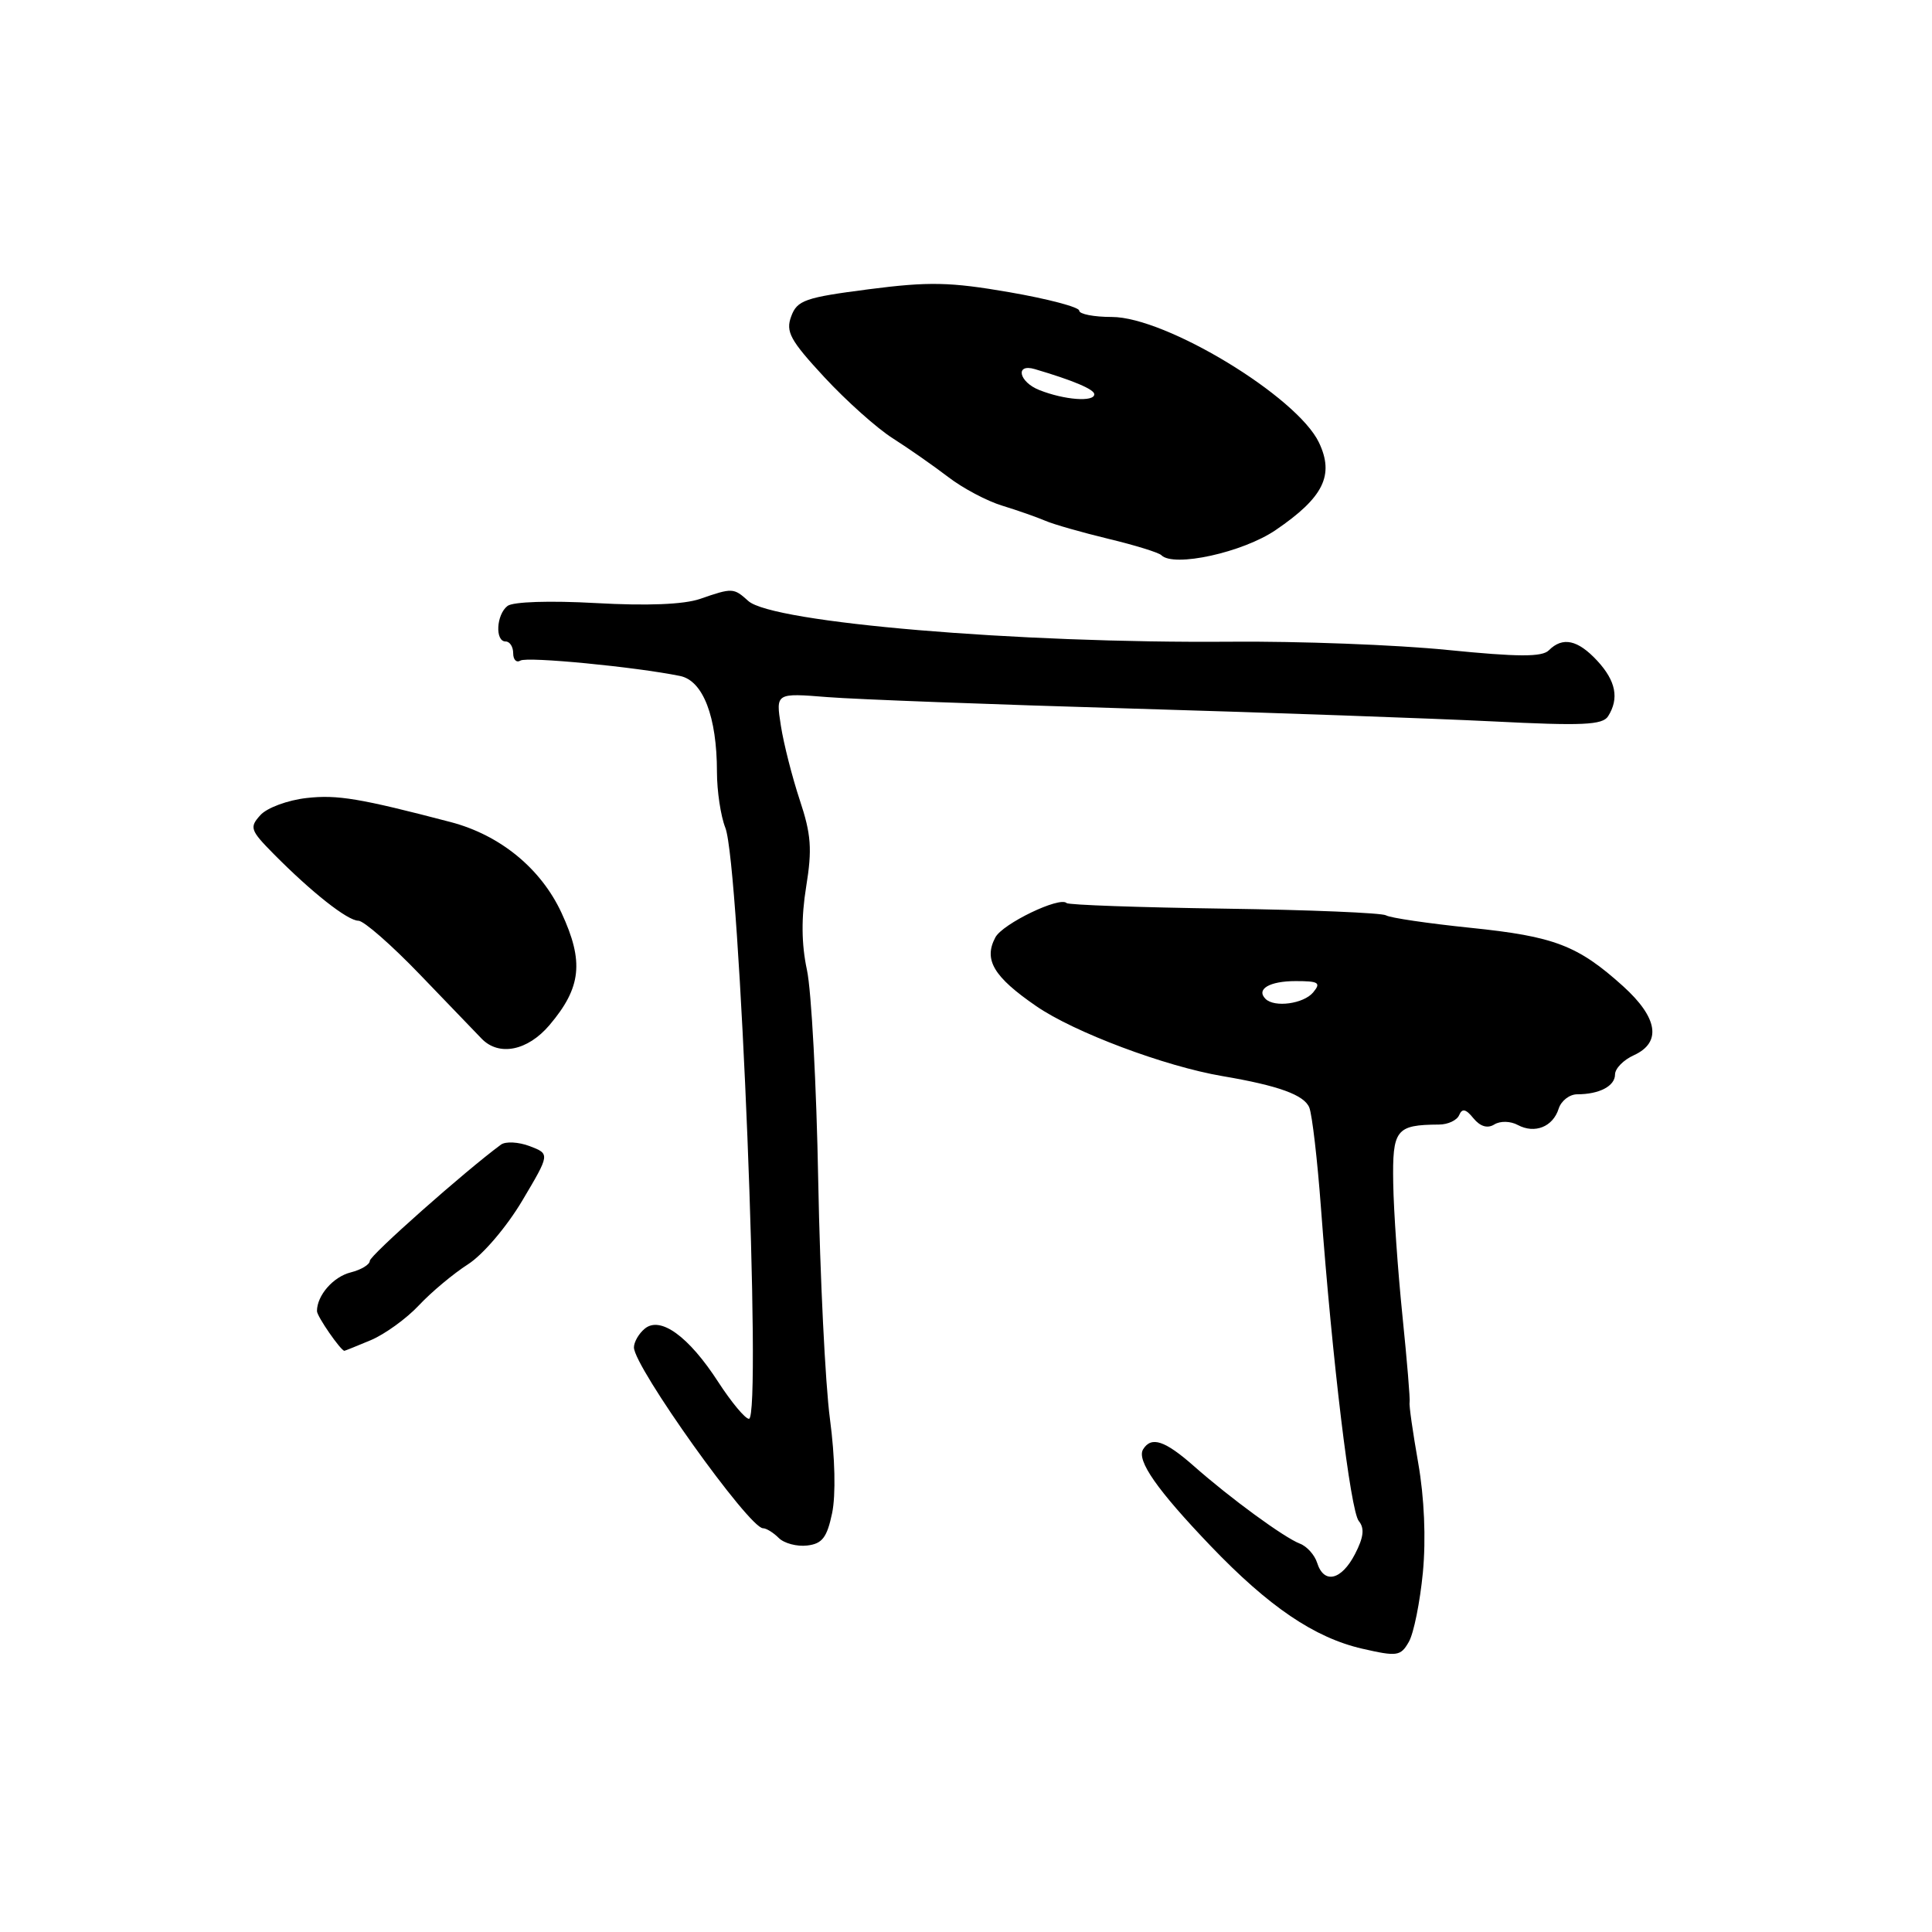 <?xml version="1.0" encoding="UTF-8" standalone="no"?>
<!DOCTYPE svg PUBLIC "-//W3C//DTD SVG 1.1//EN" "http://www.w3.org/Graphics/SVG/1.1/DTD/svg11.dtd" >
<svg xmlns="http://www.w3.org/2000/svg" xmlns:xlink="http://www.w3.org/1999/xlink" version="1.1" viewBox="0 0 256 256">
 <g >
 <path fill="currentColor"
d=" M 188.54 208.35 C 188.96 203.88 188.73 198.46 187.92 193.85 C 187.21 189.81 186.69 186.20 186.78 185.84 C 186.87 185.48 186.44 180.31 185.83 174.34 C 185.22 168.38 184.67 160.49 184.61 156.80 C 184.49 149.65 184.96 149.05 190.67 149.01 C 191.86 149.01 193.07 148.44 193.35 147.75 C 193.74 146.83 194.24 146.94 195.24 148.18 C 196.14 149.27 197.10 149.56 198.00 149.00 C 198.79 148.51 200.14 148.54 201.12 149.07 C 203.37 150.27 205.77 149.31 206.53 146.91 C 206.86 145.86 207.97 145.00 208.99 145.00 C 211.92 145.00 214.00 143.91 214.00 142.37 C 214.00 141.59 215.12 140.44 216.50 139.82 C 220.20 138.13 219.69 134.85 215.06 130.67 C 209.07 125.27 205.97 124.08 194.85 122.94 C 189.23 122.36 184.19 121.62 183.66 121.29 C 183.13 120.96 173.49 120.56 162.24 120.40 C 150.99 120.24 141.58 119.91 141.33 119.66 C 140.42 118.75 132.85 122.40 131.89 124.21 C 130.31 127.17 131.65 129.43 137.31 133.32 C 142.32 136.78 154.37 141.30 161.98 142.59 C 169.42 143.85 172.82 145.09 173.49 146.76 C 173.87 147.72 174.56 153.68 175.03 160.00 C 176.55 180.41 178.94 200.22 180.05 201.55 C 180.83 202.50 180.70 203.69 179.54 205.93 C 177.74 209.40 175.43 209.94 174.53 207.09 C 174.20 206.04 173.17 204.89 172.24 204.54 C 170.14 203.73 163.05 198.55 158.18 194.25 C 154.34 190.87 152.56 190.28 151.47 192.04 C 150.57 193.50 153.32 197.43 160.42 204.85 C 168.14 212.91 174.17 217.00 180.50 218.46 C 185.14 219.52 185.59 219.46 186.68 217.55 C 187.33 216.42 188.16 212.28 188.54 208.35 Z  M 110.26 200.50 C 110.76 198.10 110.65 193.10 109.97 188.00 C 109.35 183.32 108.66 169.15 108.42 156.50 C 108.19 143.85 107.52 131.25 106.92 128.50 C 106.19 125.09 106.16 121.59 106.82 117.50 C 107.63 112.52 107.49 110.56 105.97 106.00 C 104.97 102.97 103.84 98.55 103.47 96.16 C 102.79 91.82 102.79 91.82 109.65 92.37 C 113.42 92.67 131.57 93.35 150.00 93.89 C 168.43 94.43 189.95 95.20 197.84 95.59 C 209.66 96.19 212.34 96.07 213.08 94.91 C 214.57 92.55 214.12 90.23 211.64 87.55 C 209.06 84.77 207.06 84.34 205.23 86.17 C 204.33 87.07 201.18 87.06 191.78 86.12 C 185.02 85.44 172.07 84.95 163.00 85.03 C 134.89 85.26 102.32 82.51 99.15 79.63 C 97.21 77.88 97.06 77.87 92.75 79.36 C 90.60 80.10 85.72 80.29 78.96 79.91 C 72.85 79.57 67.98 79.73 67.25 80.29 C 65.76 81.43 65.57 85.00 67.00 85.00 C 67.55 85.00 68.00 85.70 68.00 86.56 C 68.00 87.42 68.43 87.85 68.96 87.53 C 69.85 86.98 84.16 88.36 90.11 89.57 C 93.16 90.19 95.00 94.97 95.00 102.30 C 95.00 104.81 95.50 108.14 96.11 109.68 C 98.02 114.52 100.96 188.00 99.24 188.00 C 98.74 188.00 96.91 185.80 95.17 183.12 C 91.26 177.07 87.49 174.34 85.43 176.06 C 84.64 176.71 84.00 177.83 84.00 178.54 C 84.00 181.11 99.26 202.50 101.10 202.50 C 101.54 202.50 102.48 203.08 103.19 203.79 C 103.90 204.50 105.60 204.95 106.95 204.79 C 108.95 204.56 109.58 203.73 110.26 200.50 Z  M 49.13 177.58 C 50.98 176.80 53.85 174.73 55.50 172.97 C 57.15 171.21 60.08 168.76 62.02 167.52 C 64.00 166.25 67.15 162.55 69.21 159.08 C 72.88 152.90 72.88 152.90 70.19 151.87 C 68.71 151.31 66.99 151.22 66.38 151.67 C 61.61 155.18 49.00 166.36 49.00 167.07 C 49.00 167.56 47.86 168.25 46.47 168.60 C 44.15 169.18 42.00 171.65 42.00 173.73 C 42.00 174.42 45.12 178.93 45.63 178.99 C 45.70 178.99 47.27 178.36 49.13 177.58 Z  M 72.81 135.83 C 77.04 130.84 77.40 127.42 74.40 120.95 C 71.67 115.07 66.27 110.65 59.72 108.93 C 47.72 105.79 44.69 105.28 40.64 105.74 C 38.12 106.02 35.37 107.04 34.50 108.01 C 33.03 109.63 33.16 110.01 36.24 113.13 C 41.29 118.24 46.06 122.00 47.49 122.00 C 48.20 122.00 51.87 125.21 55.64 129.13 C 59.41 133.05 63.09 136.87 63.82 137.63 C 66.11 140.00 69.92 139.24 72.81 135.83 Z  M 169.04 70.23 C 175.37 65.92 176.83 62.97 174.77 58.64 C 171.86 52.54 154.47 42.00 147.32 42.00 C 144.94 42.00 143.00 41.62 143.00 41.16 C 143.00 40.70 138.84 39.60 133.75 38.72 C 125.89 37.36 123.09 37.30 115.11 38.33 C 106.67 39.42 105.62 39.79 104.84 41.92 C 104.08 43.95 104.70 45.09 109.23 49.98 C 112.13 53.11 116.21 56.76 118.30 58.08 C 120.39 59.41 123.68 61.71 125.62 63.19 C 127.55 64.68 130.79 66.40 132.82 67.01 C 134.84 67.63 137.40 68.53 138.50 69.00 C 139.60 69.48 143.37 70.55 146.88 71.40 C 150.39 72.24 153.54 73.22 153.88 73.56 C 155.50 75.22 164.70 73.20 169.04 70.23 Z  M 167.69 132.36 C 166.40 131.07 168.21 130.00 171.68 130.00 C 174.74 130.00 175.07 130.21 174.00 131.50 C 172.74 133.01 168.88 133.54 167.69 132.36 Z  M 137.73 51.69 C 135.00 50.62 134.46 48.12 137.12 48.91 C 142.18 50.40 145.00 51.59 145.00 52.24 C 145.00 53.30 141.04 53.00 137.73 51.69 Z "/>
</g>
</svg>